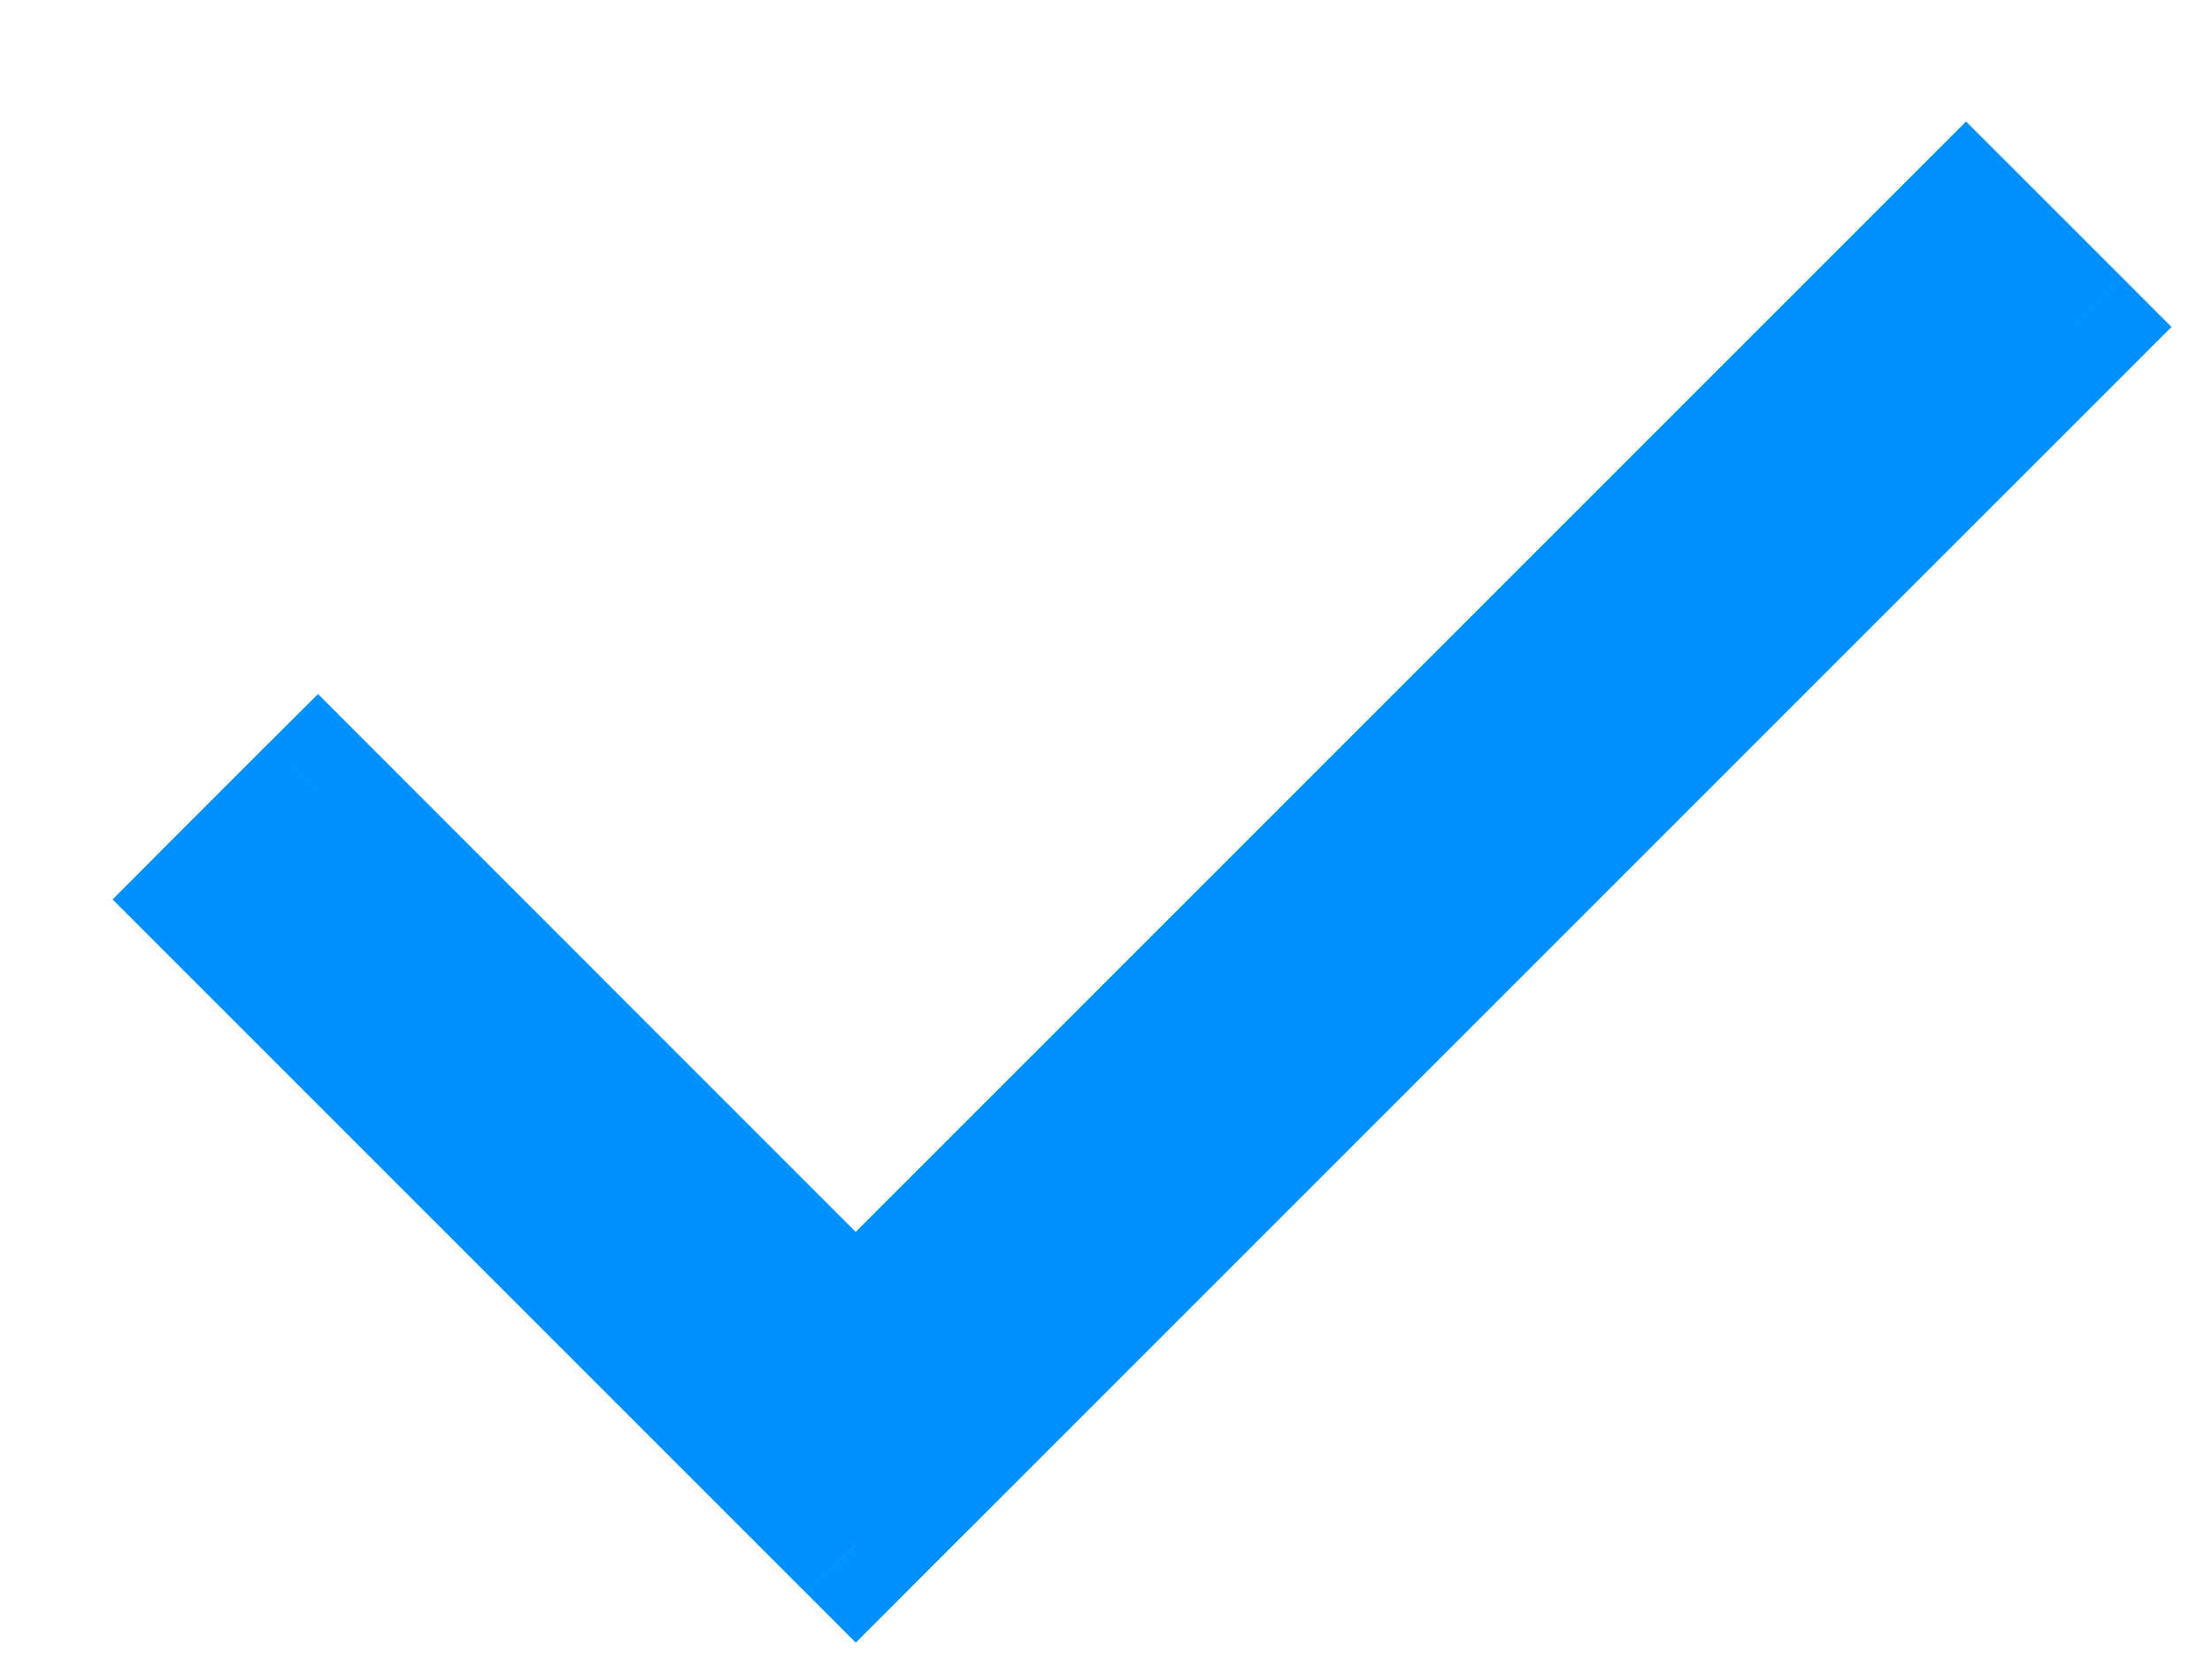 <svg width="16" height="12" viewBox="0 0 16 12" fill="none" xmlns="http://www.w3.org/2000/svg">
<path fill-rule="evenodd" clip-rule="evenodd" d="M6.19 11.175L15 2.365L14.221 1.586L6.19 9.617L2.3 5.727L1.521 6.506L5.411 10.396L5.926 10.911L6.19 11.175Z" fill="#0091FF"/>
<path d="M15 2.365L15.354 2.718L15.707 2.365L15.354 2.011L15 2.365ZM6.19 11.175L5.836 11.528L6.19 11.882L6.543 11.528L6.19 11.175ZM14.221 1.586L14.575 1.232L14.221 0.879L13.868 1.232L14.221 1.586ZM6.19 9.617L5.836 9.971L6.19 10.324L6.543 9.971L6.19 9.617ZM2.3 5.727L2.653 5.373L2.3 5.02L1.946 5.373L2.3 5.727ZM1.521 6.506L1.167 6.152L0.814 6.506L1.167 6.859L1.521 6.506ZM5.411 10.396L5.058 10.75L5.058 10.75L5.411 10.396ZM5.926 10.911L6.279 10.557L6.279 10.557L5.926 10.911ZM14.646 2.011L5.836 10.821L6.543 11.528L15.354 2.718L14.646 2.011ZM13.868 1.939L14.646 2.718L15.354 2.011L14.575 1.232L13.868 1.939ZM6.543 9.971L14.575 1.939L13.868 1.232L5.836 9.264L6.543 9.971ZM1.946 6.081L5.836 9.971L6.543 9.264L2.653 5.373L1.946 6.081ZM1.874 6.859L2.653 6.081L1.946 5.373L1.167 6.152L1.874 6.859ZM5.765 10.043L1.874 6.152L1.167 6.859L5.058 10.75L5.765 10.043ZM6.279 10.557L5.765 10.043L5.058 10.75L5.572 11.264L6.279 10.557ZM6.543 10.821L6.279 10.557L5.572 11.264L5.836 11.528L6.543 10.821Z" fill="#0091FF"/>
</svg>

